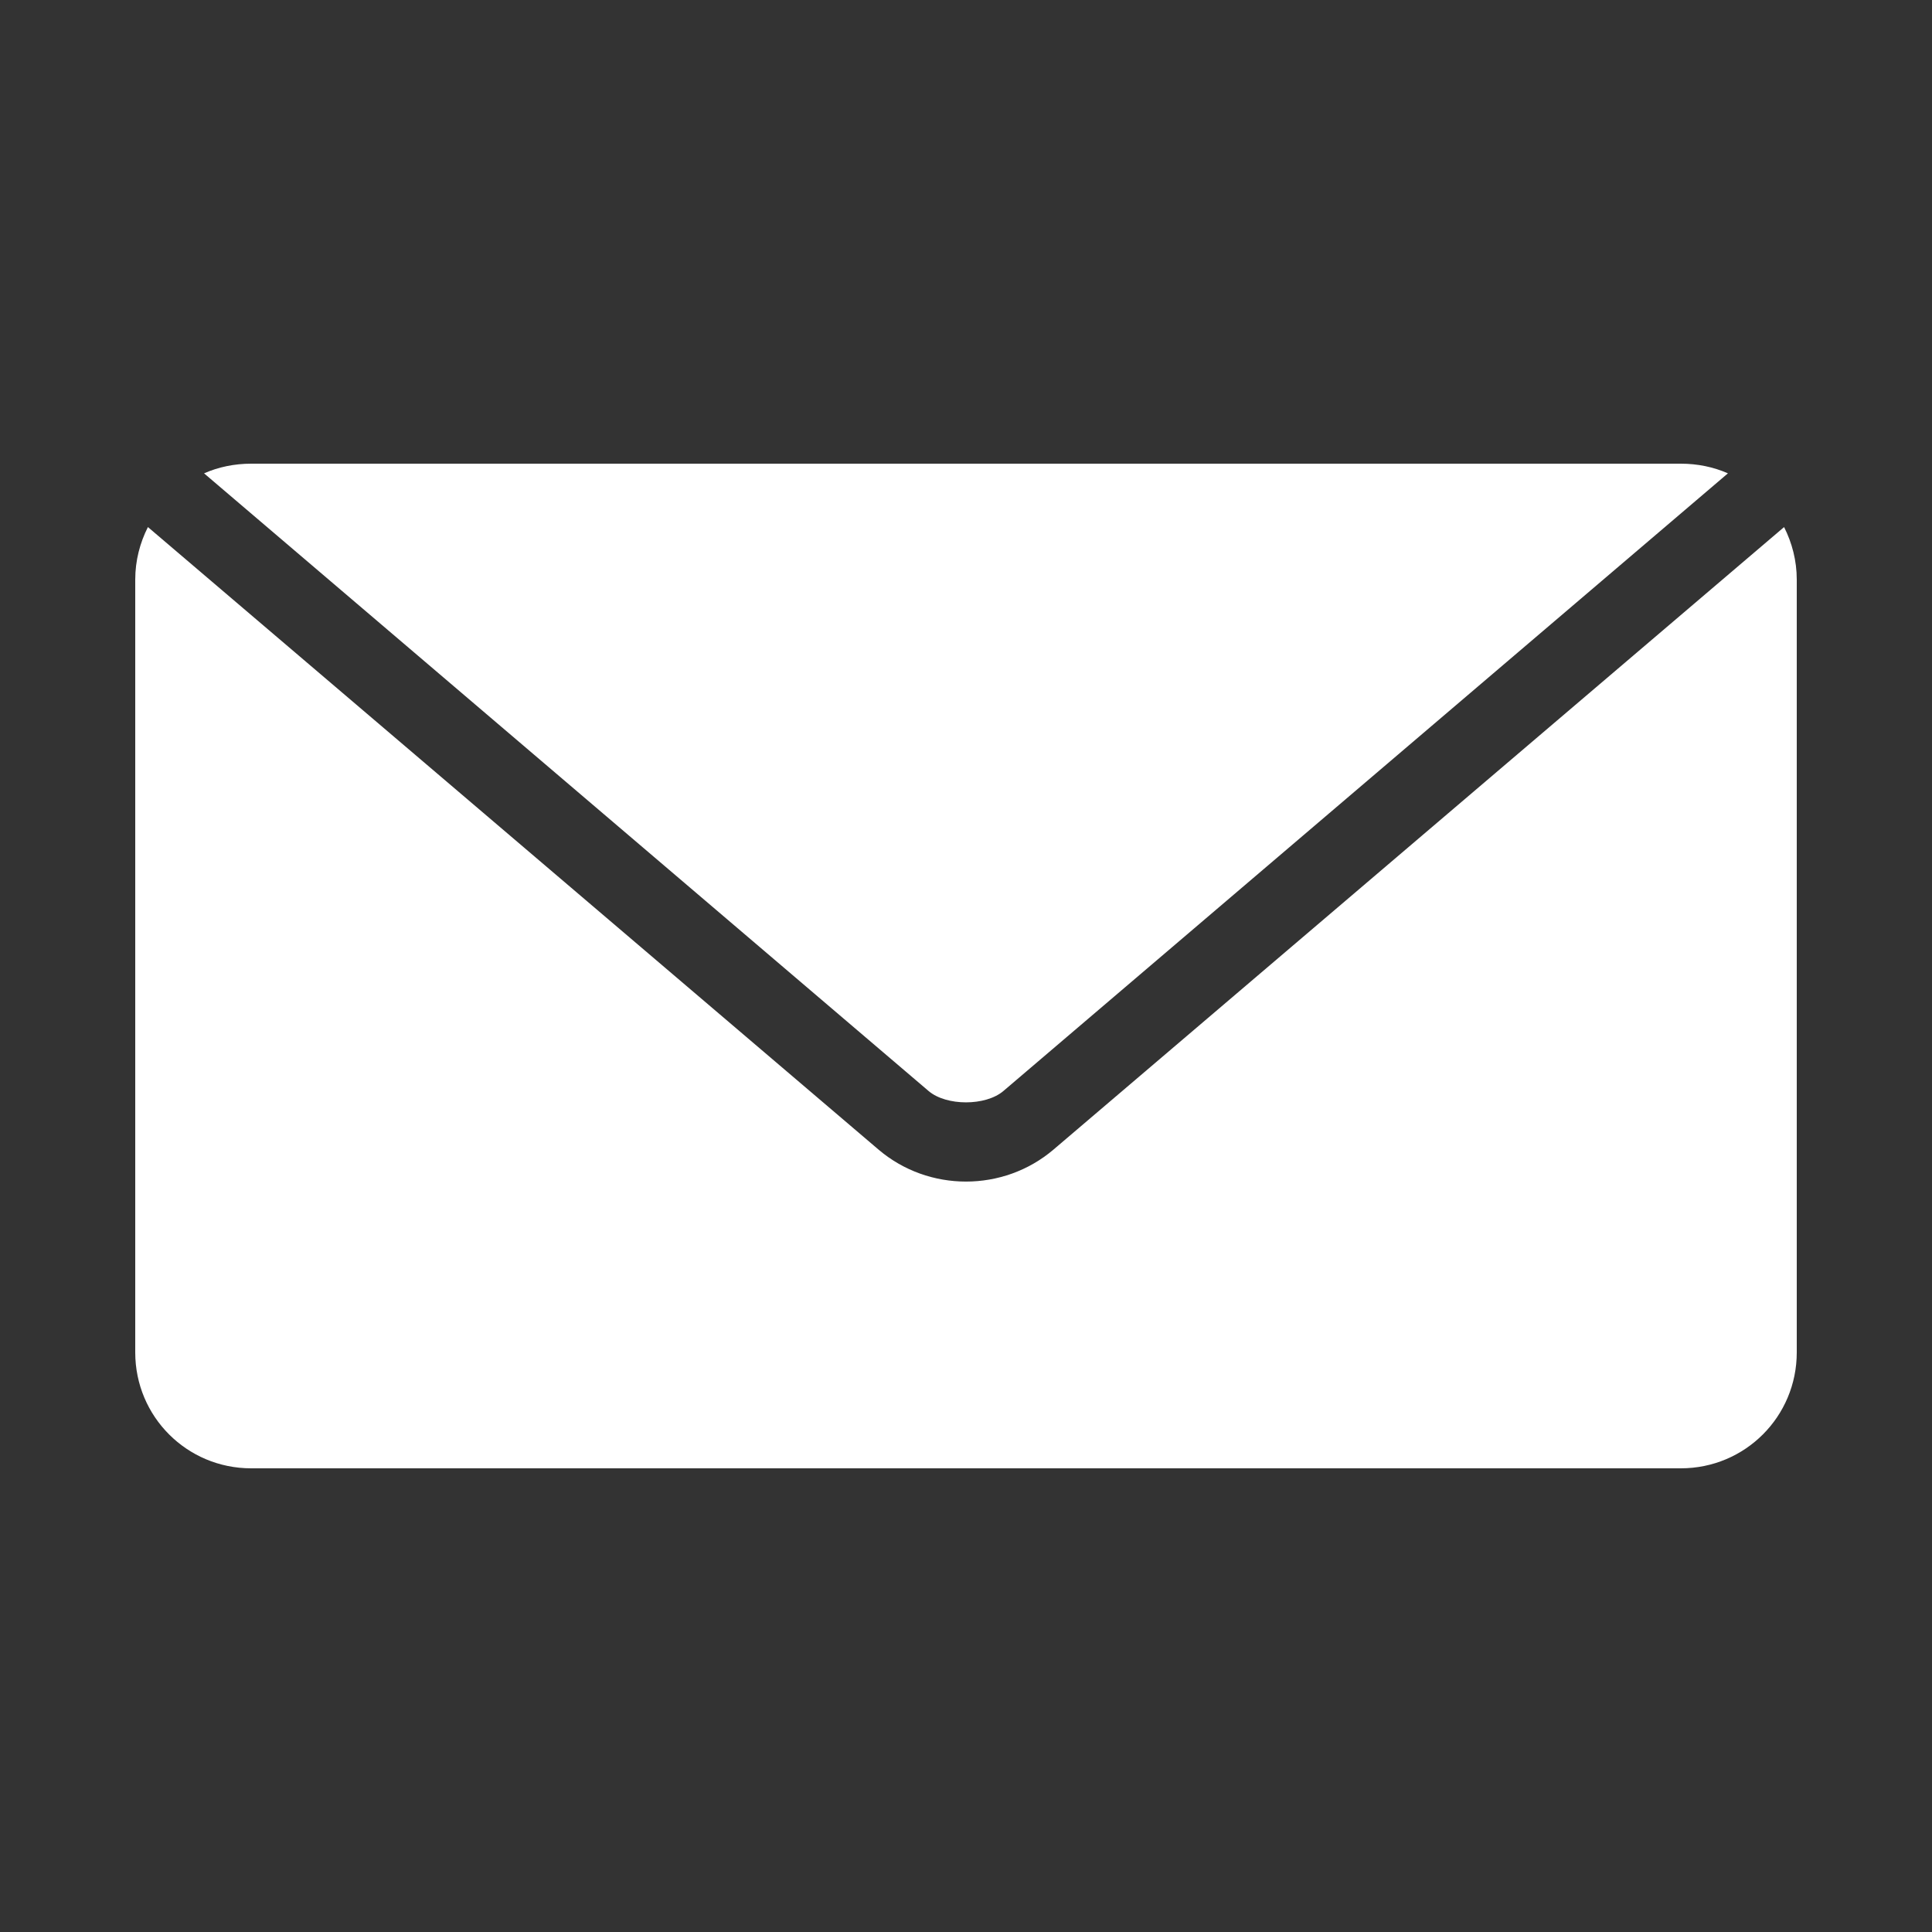 <svg fill="#FFFFFF" xmlns:dc="http://purl.org/dc/elements/1.1/" xmlns:cc="http://creativecommons.org/ns#" xmlns:rdf="http://www.w3.org/1999/02/22-rdf-syntax-ns#" xmlns:svg="http://www.w3.org/2000/svg" xmlns="http://www.w3.org/2000/svg" xmlns:sodipodi="http://sodipodi.sourceforge.net/DTD/sodipodi-0.dtd" xmlns:inkscape="http://www.inkscape.org/namespaces/inkscape" version="1.1" x="0px" y="0px" viewBox="0 0 100 100"><rect x="0" y="0" width="100" height="100" fill="#333333" stroke="none"/><g transform="translate(0,-952.362)"><path style="color:#000000;enable-background:accumulate;" d="m 13,976.362 c -0.866,0 -1.696,0.173 -2.438,0.5 l 37.5,31.969 c 0.921,0.785 2.954,0.785 3.875,0 l 37.5,-31.969 c -0.742,-0.327 -1.572,-0.5 -2.438,-0.5 l -74,0 z m -5.344,3.281 c -0.413,0.815 -0.656,1.74 -0.656,2.719 l 0,40 c 0,3.324 2.676,6 6,6 l 74,0 c 3.324,0 6,-2.676 6,-6 l 0,-40 c 0,-0.979 -0.244,-1.904 -0.656,-2.719 l -37.813,32.219 c -2.594,2.211 -6.468,2.211 -9.062,0 L 7.656,979.643 z" fill="#FFFFFF" stroke="none" marker="none" visibility="visible" display="inline" overflow="visible"></path></g></svg>